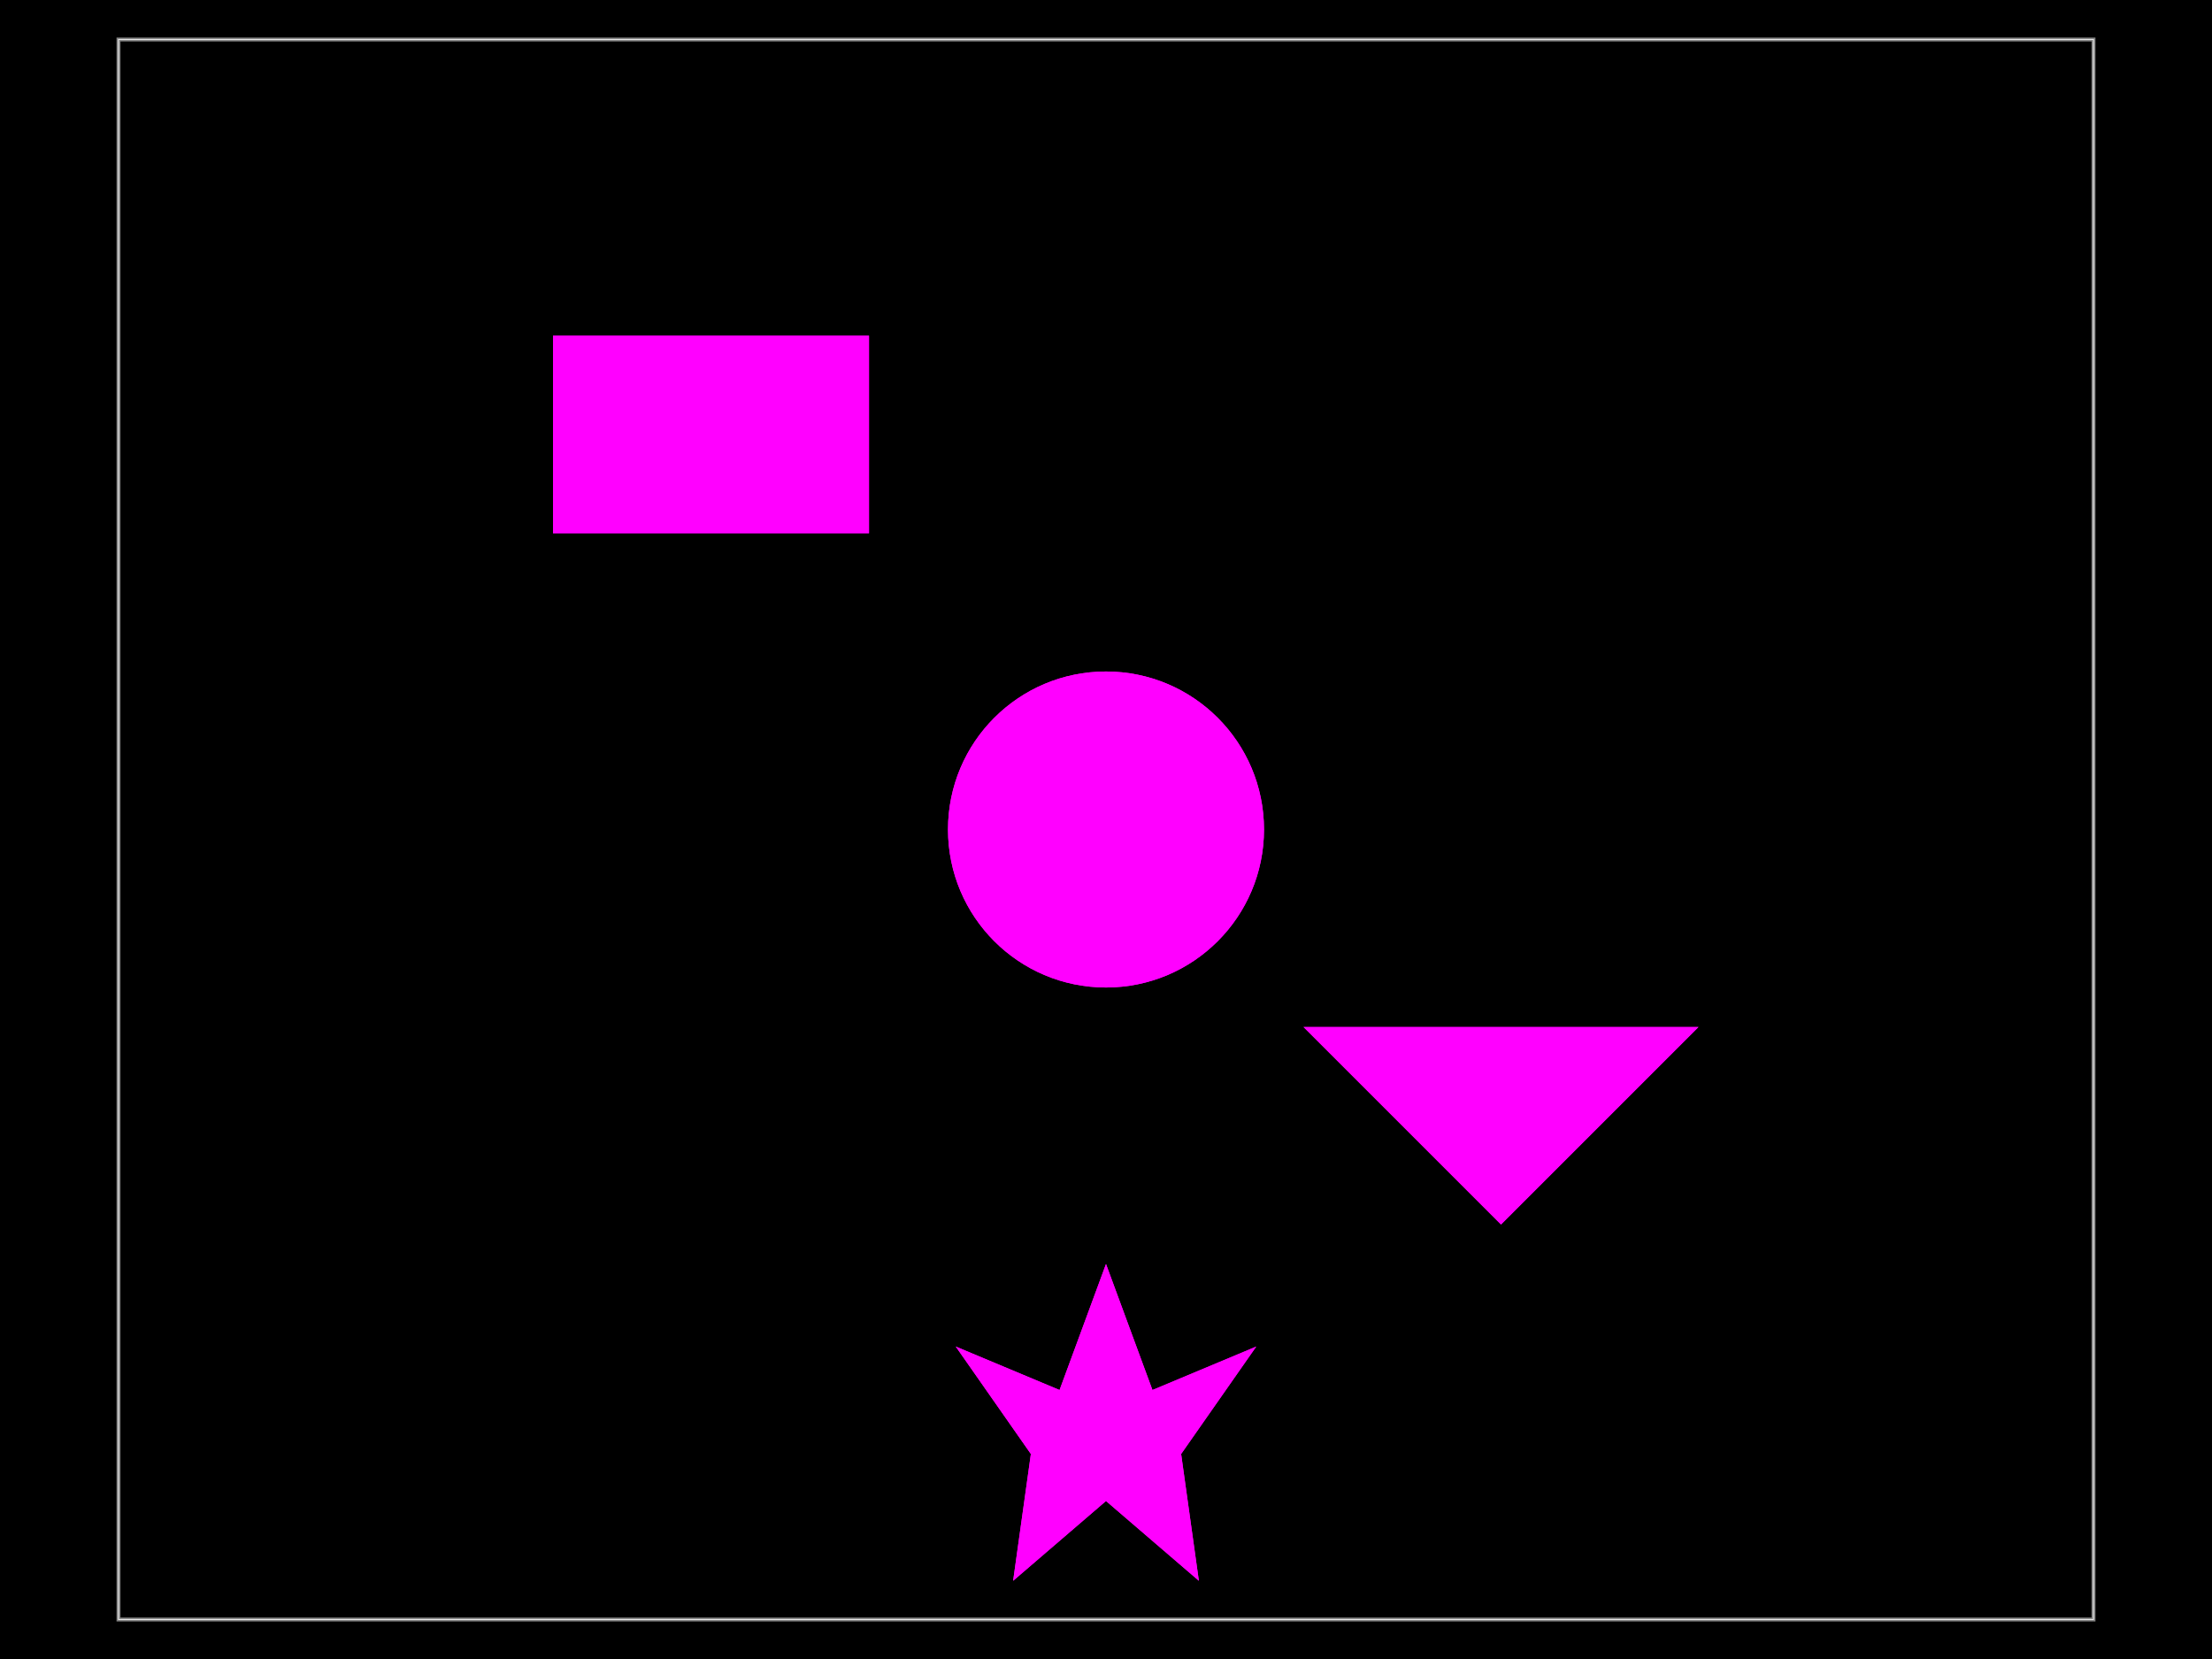 <svg xmlns="http://www.w3.org/2000/svg" width="800" height="600"><style></style><rect class="boundary" x="0" y="0" fill="#000" width="800" height="600"/><rect class="pcb-boundary" fill="none" stroke="#fff" stroke-width="0.3" x="42.857" y="14.286" width="714.286" height="571.429"/><path class="pcb-board" d="M 42.857 585.714 L 757.143 585.714 L 757.143 14.286 L 42.857 14.286 Z" fill="none" stroke="rgba(255, 255, 255, 0.5)" stroke-width="1.429"/><rect class="pcb-cutout pcb-cutout-rect" x="-57.143" y="-35.714" width="114.286" height="71.429" fill="#ff00ff" transform="matrix(1,0,0,1,257.143,157.143)"/><circle class="pcb-cutout pcb-cutout-circle" cx="400" cy="300" r="57.143" fill="#ff00ff"/><polygon class="pcb-cutout pcb-cutout-polygon" points="542.857,442.857 614.286,371.429 471.429,371.429" fill="#ff00ff"/><polygon class="pcb-cutout pcb-cutout-polygon" points="400,457.143 416.8,502.714 454.343,487 427.171,525.857 433.586,571.714 400,542.857 366.414,571.714 372.829,525.857 345.657,487 383.2,502.714" fill="#ff00ff"/><rect class="pcb-cutout pcb-cutout-rect" x="-57.143" y="-35.714" width="114.286" height="71.429" fill="#ff00ff" transform="matrix(1,0,0,1,257.143,157.143)"/><circle class="pcb-cutout pcb-cutout-circle" cx="400" cy="300" r="57.143" fill="#ff00ff"/><polygon class="pcb-cutout pcb-cutout-polygon" points="542.857,442.857 614.286,371.429 471.429,371.429" fill="#ff00ff"/><polygon class="pcb-cutout pcb-cutout-polygon" points="400,457.143 416.8,502.714 454.343,487 427.171,525.857 433.586,571.714 400,542.857 366.414,571.714 372.829,525.857 345.657,487 383.2,502.714" fill="#ff00ff"/></svg>